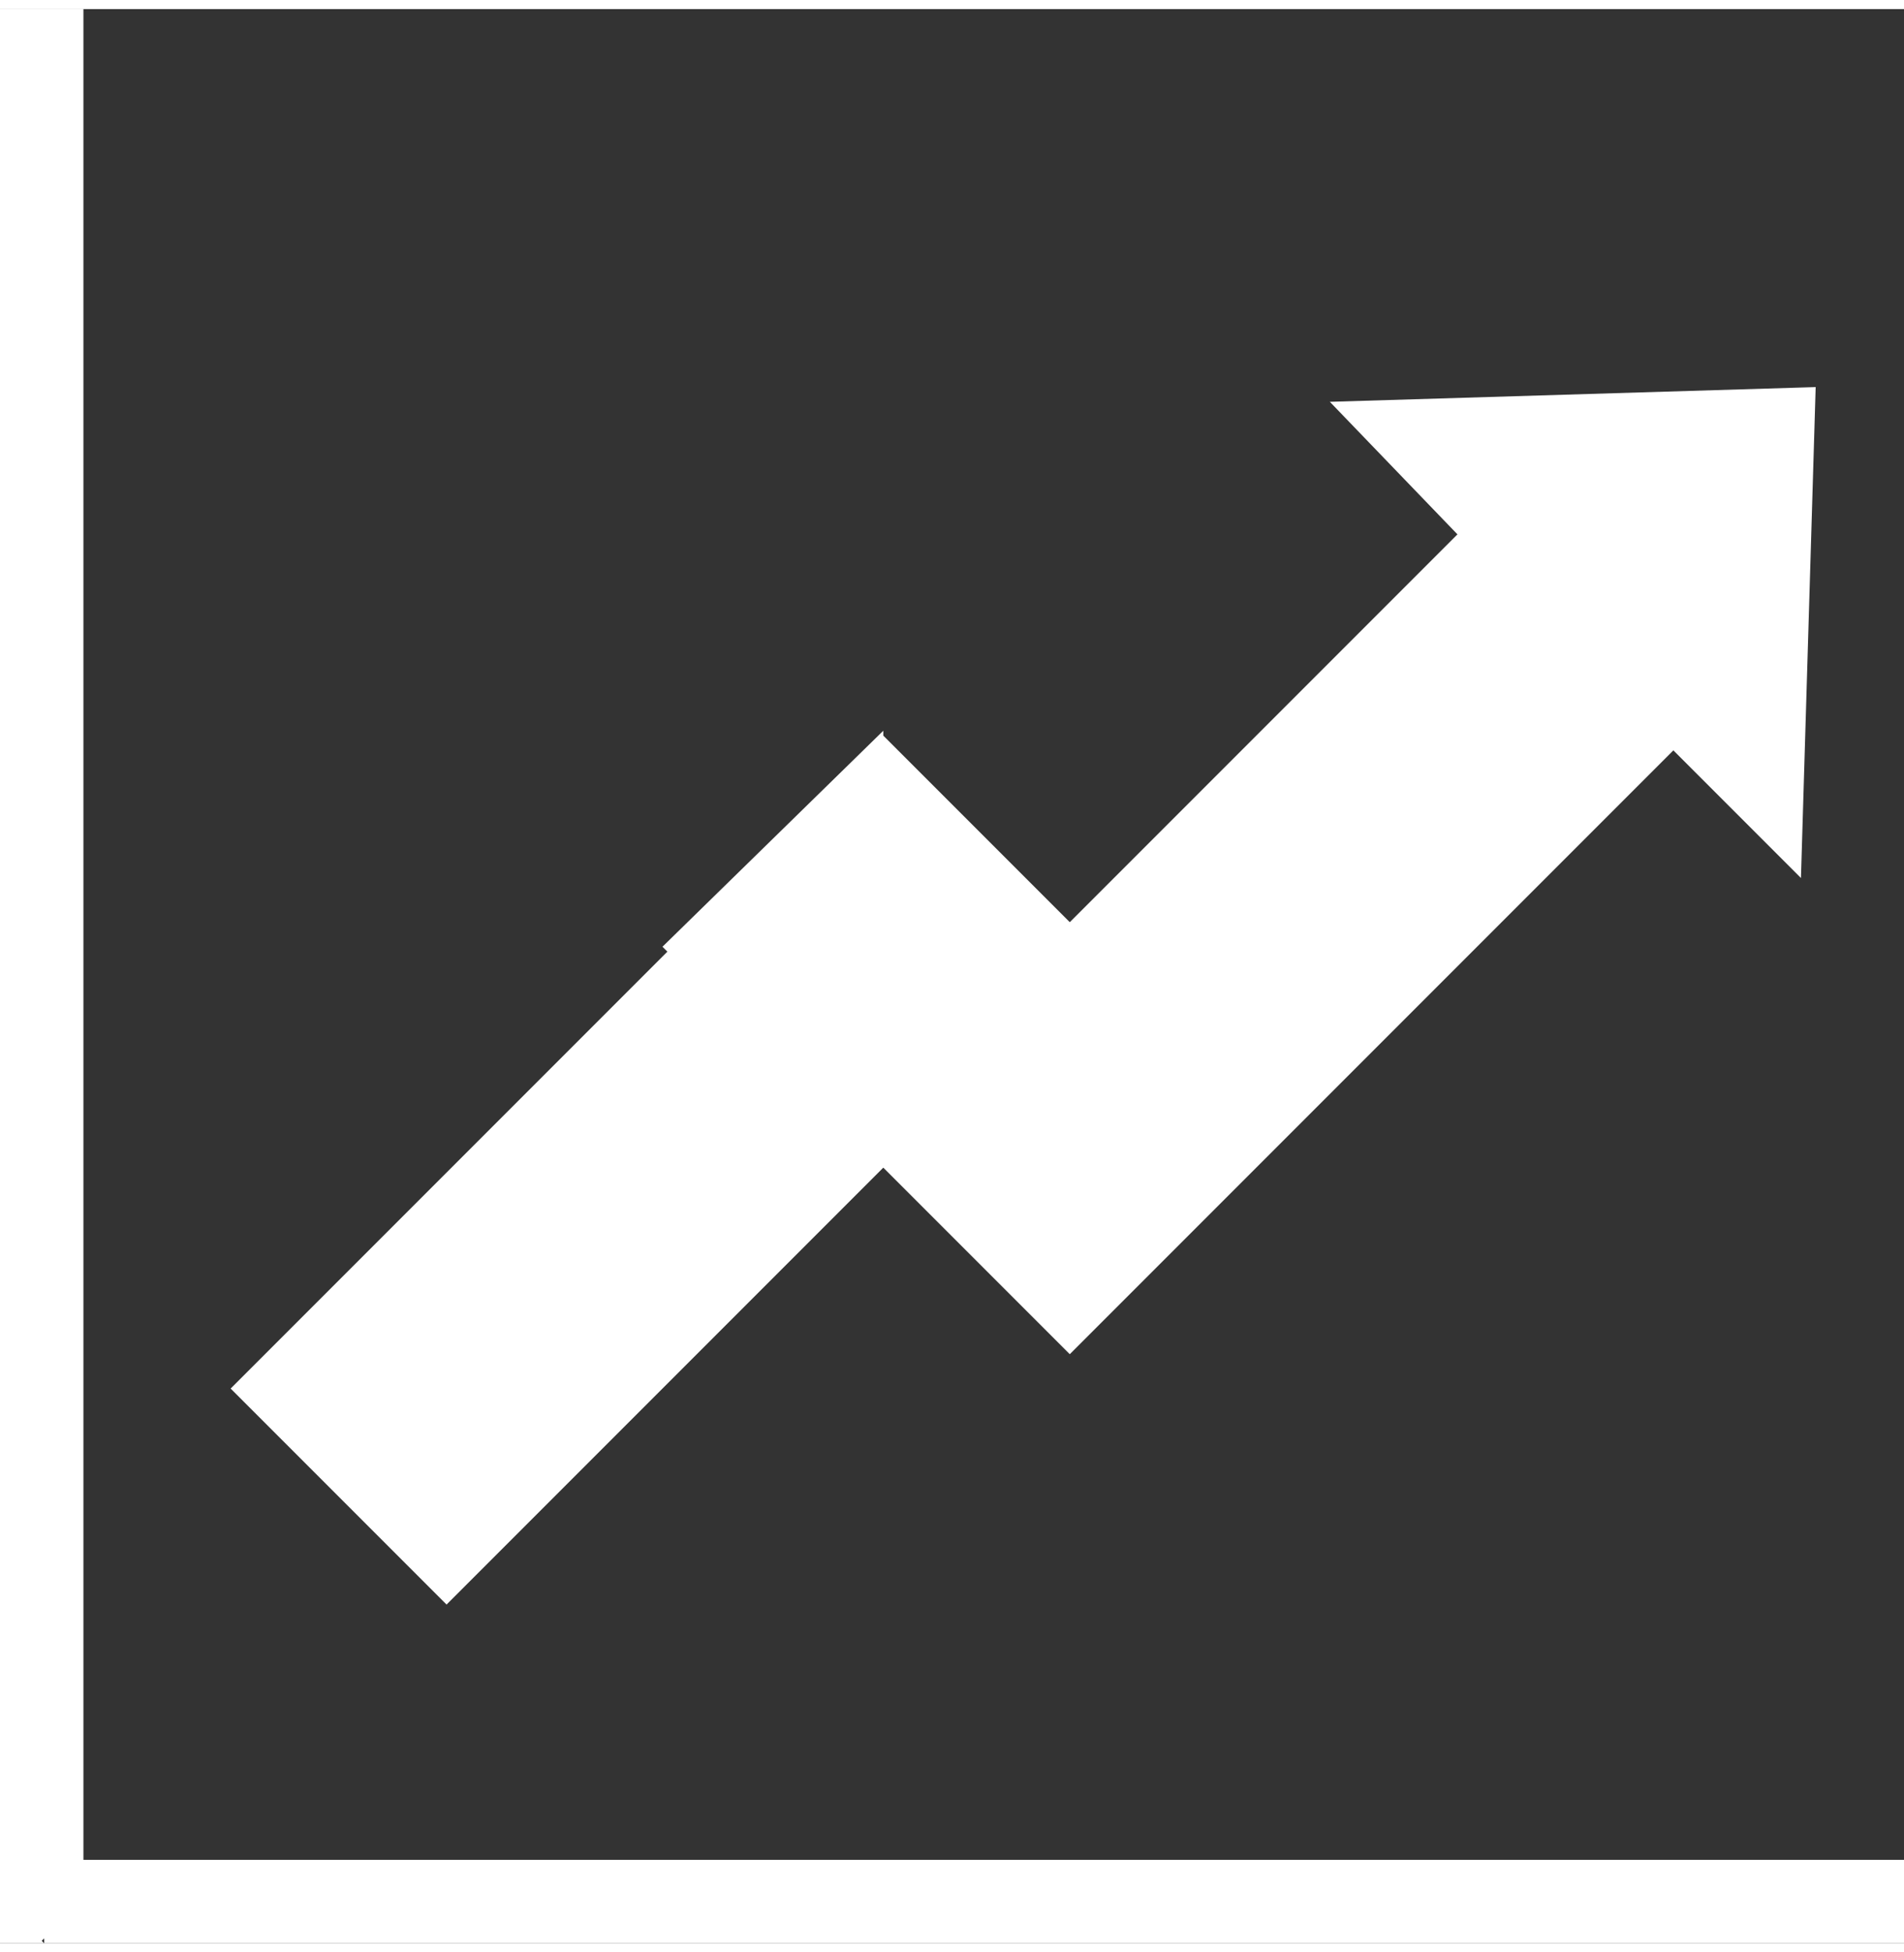 <?xml version="1.0" encoding="UTF-8"?>
<!DOCTYPE svg PUBLIC "-//W3C//DTD SVG 1.1//EN" "http://www.w3.org/Graphics/SVG/1.1/DTD/svg11.dtd">
<!-- Creator: CorelDRAW X6 -->
<svg xmlns="http://www.w3.org/2000/svg" xml:space="preserve" width="40px" height="41px" version="1.1" style="shape-rendering:geometricPrecision; text-rendering:geometricPrecision; image-rendering:optimizeQuality; fill-rule:evenodd; clip-rule:evenodd"
viewBox="0 0 388 394"
 xmlns:xlink="http://www.w3.org/1999/xlink">
 <rect x="0" y="0" width="388" height="394" fill="#333333" stroke="none"/>
 <defs>
  <style type="text/css">
   <![CDATA[
    .fil1 {fill:white}
    .fil0 {fill:white;fill-rule:nonzero}
   ]]>
  </style>
 </defs>
 <g id="Layer_x0020_1">
  <g id="_902251280">
   <g>
    <path class="fil0" d="M0 385l0 -385 17 0 0 385 -9 9 -9 -9zm9 9l-9 0 0 -9 9 9zm380 0l-380 0 0 -17 380 0 0 17z"/>
   </g>
   <polygon class="fil1" points="47,281 136,192 135,191 180,147 180,148 218,186 297,107 271,80 370,77 367,177 341,151 218,274 202,258 180,236 91,325 "/>
  </g>
 </g>
</svg>
